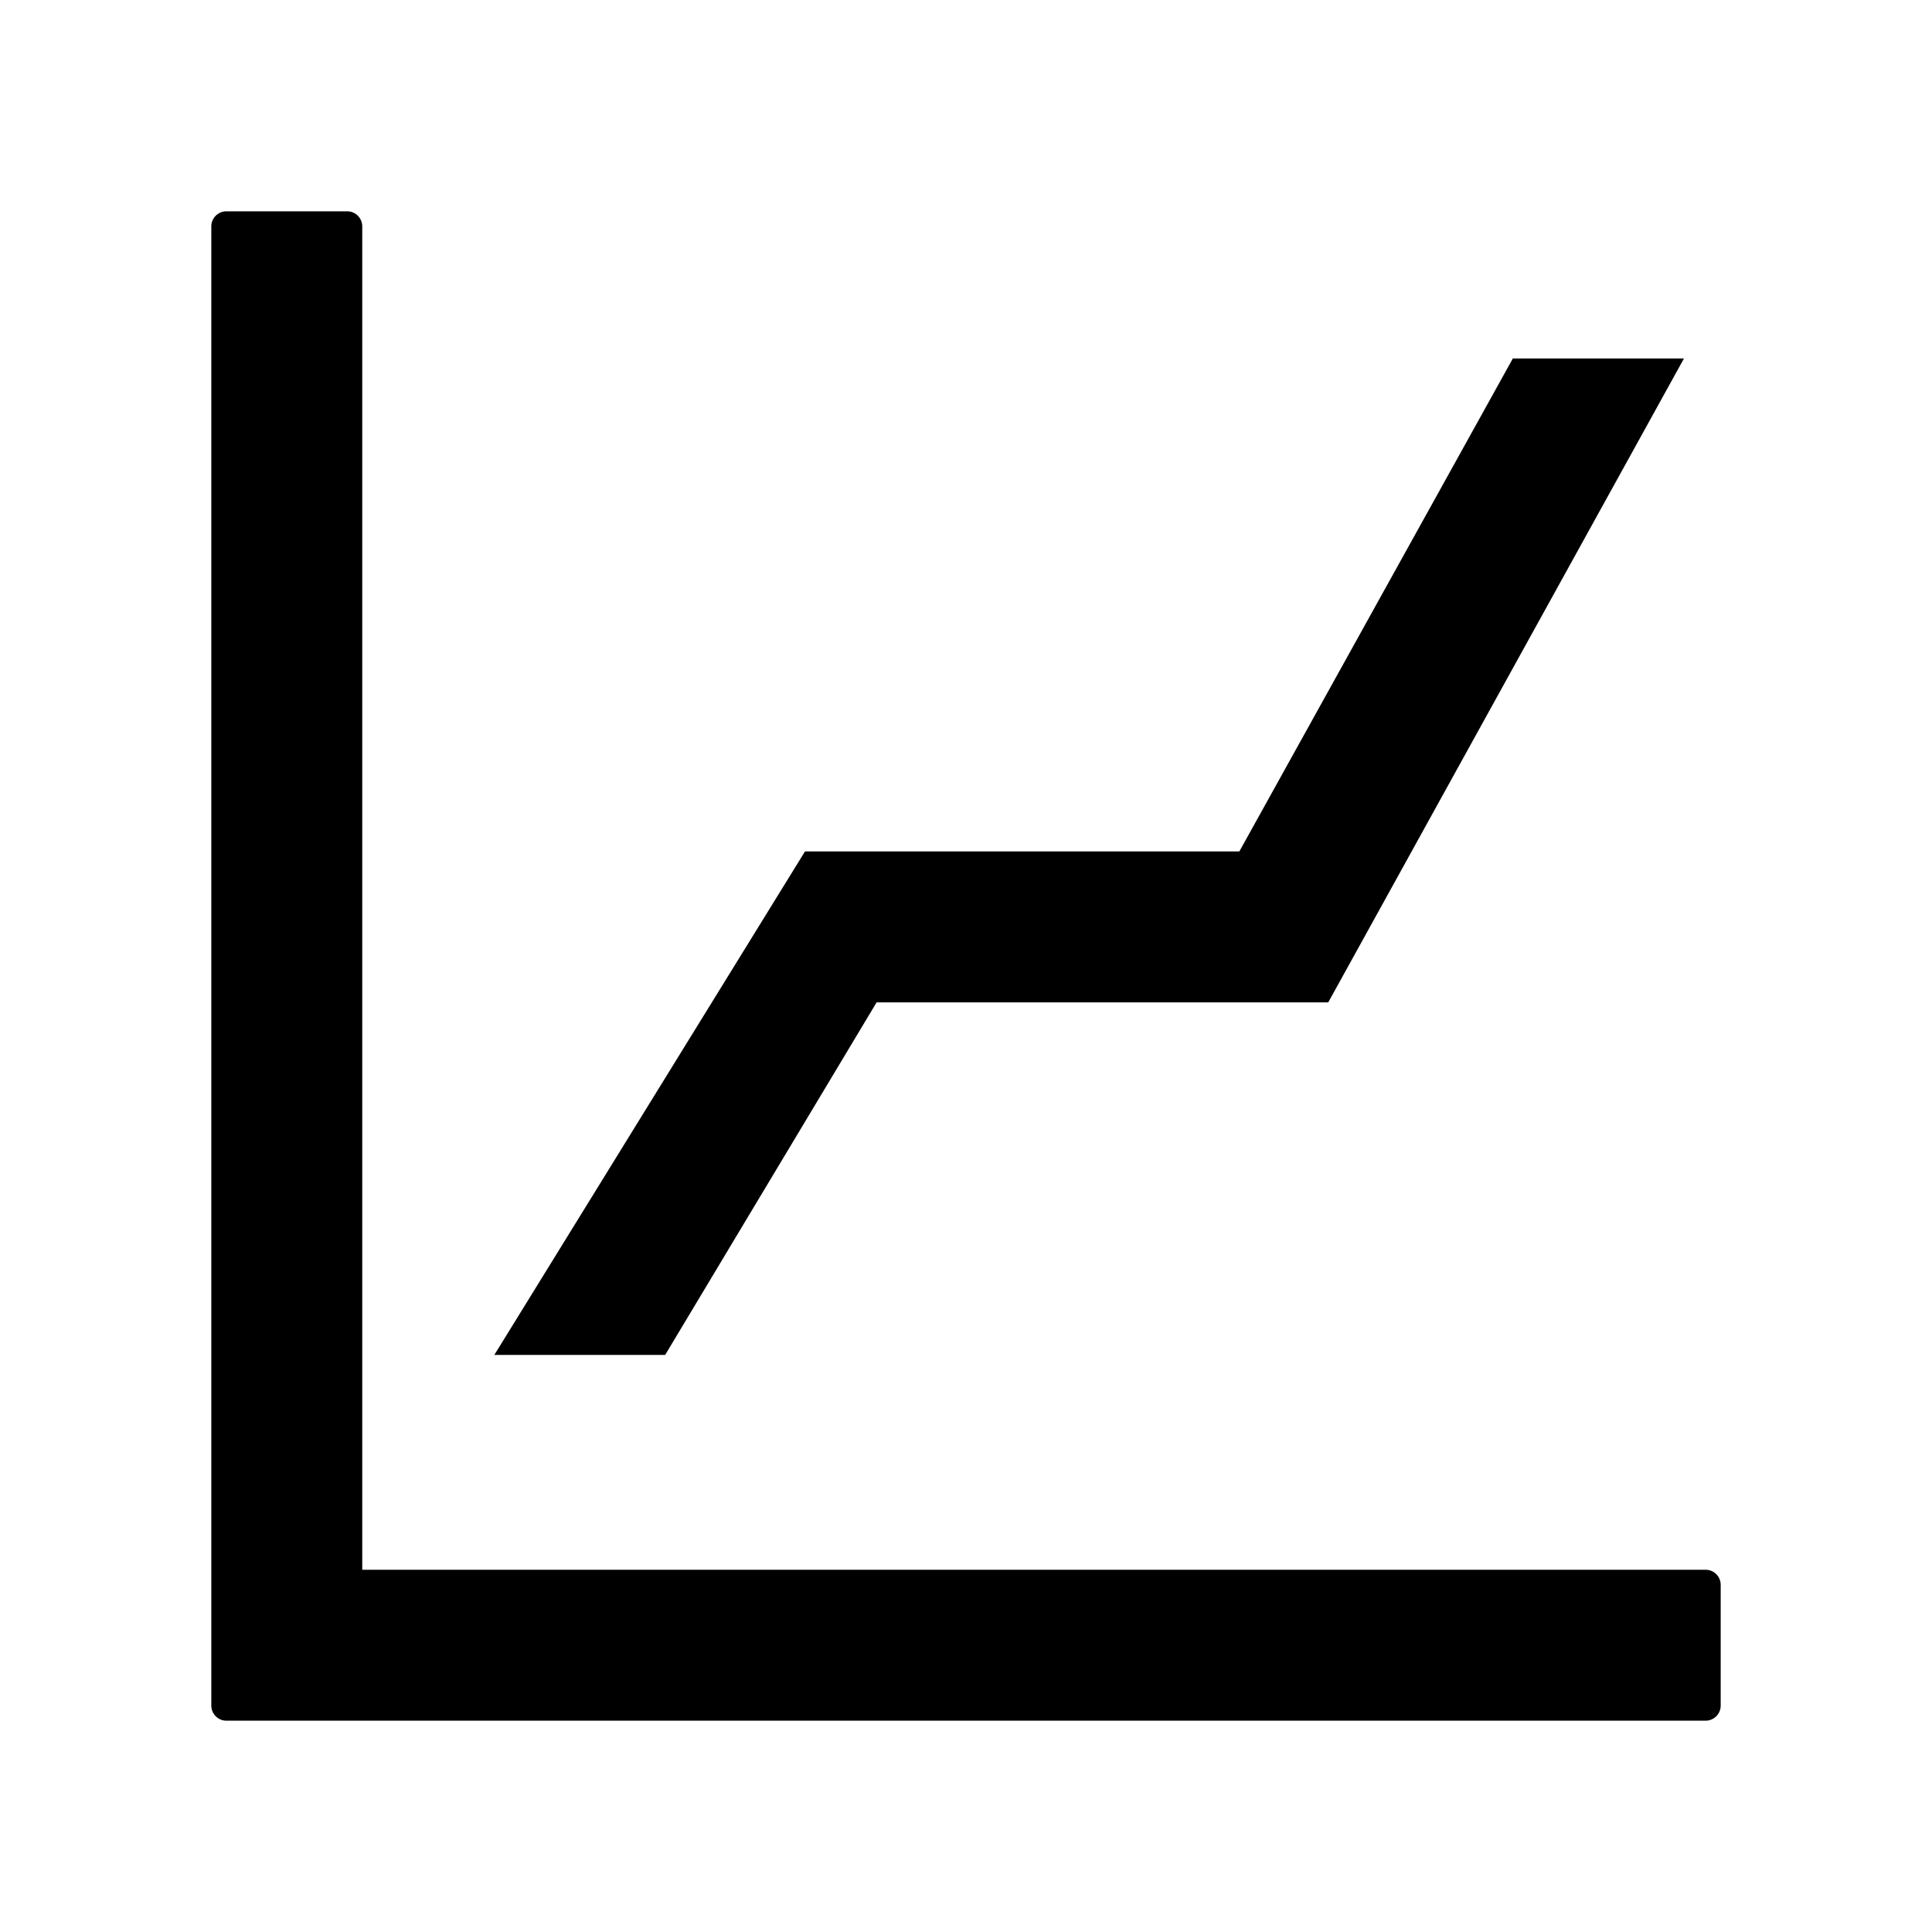<svg xmlns="http://www.w3.org/2000/svg" viewBox="0 0 1024 1024" version="1.1"><path d="M184 112a8 8 0 0 1 8 8v712h712a8 8 0 0 1 8 8v64a8 8 0 0 1-8 8H120a8 8 0 0 1-8-8V120a8 8 0 0 1 8-8h64z m708.54 78l-188.546 341.284h-239.38l-112.074 186.864H262l164.66-266.864h230.218L801.84 190h90.7z" p-id="13615"></path></svg>